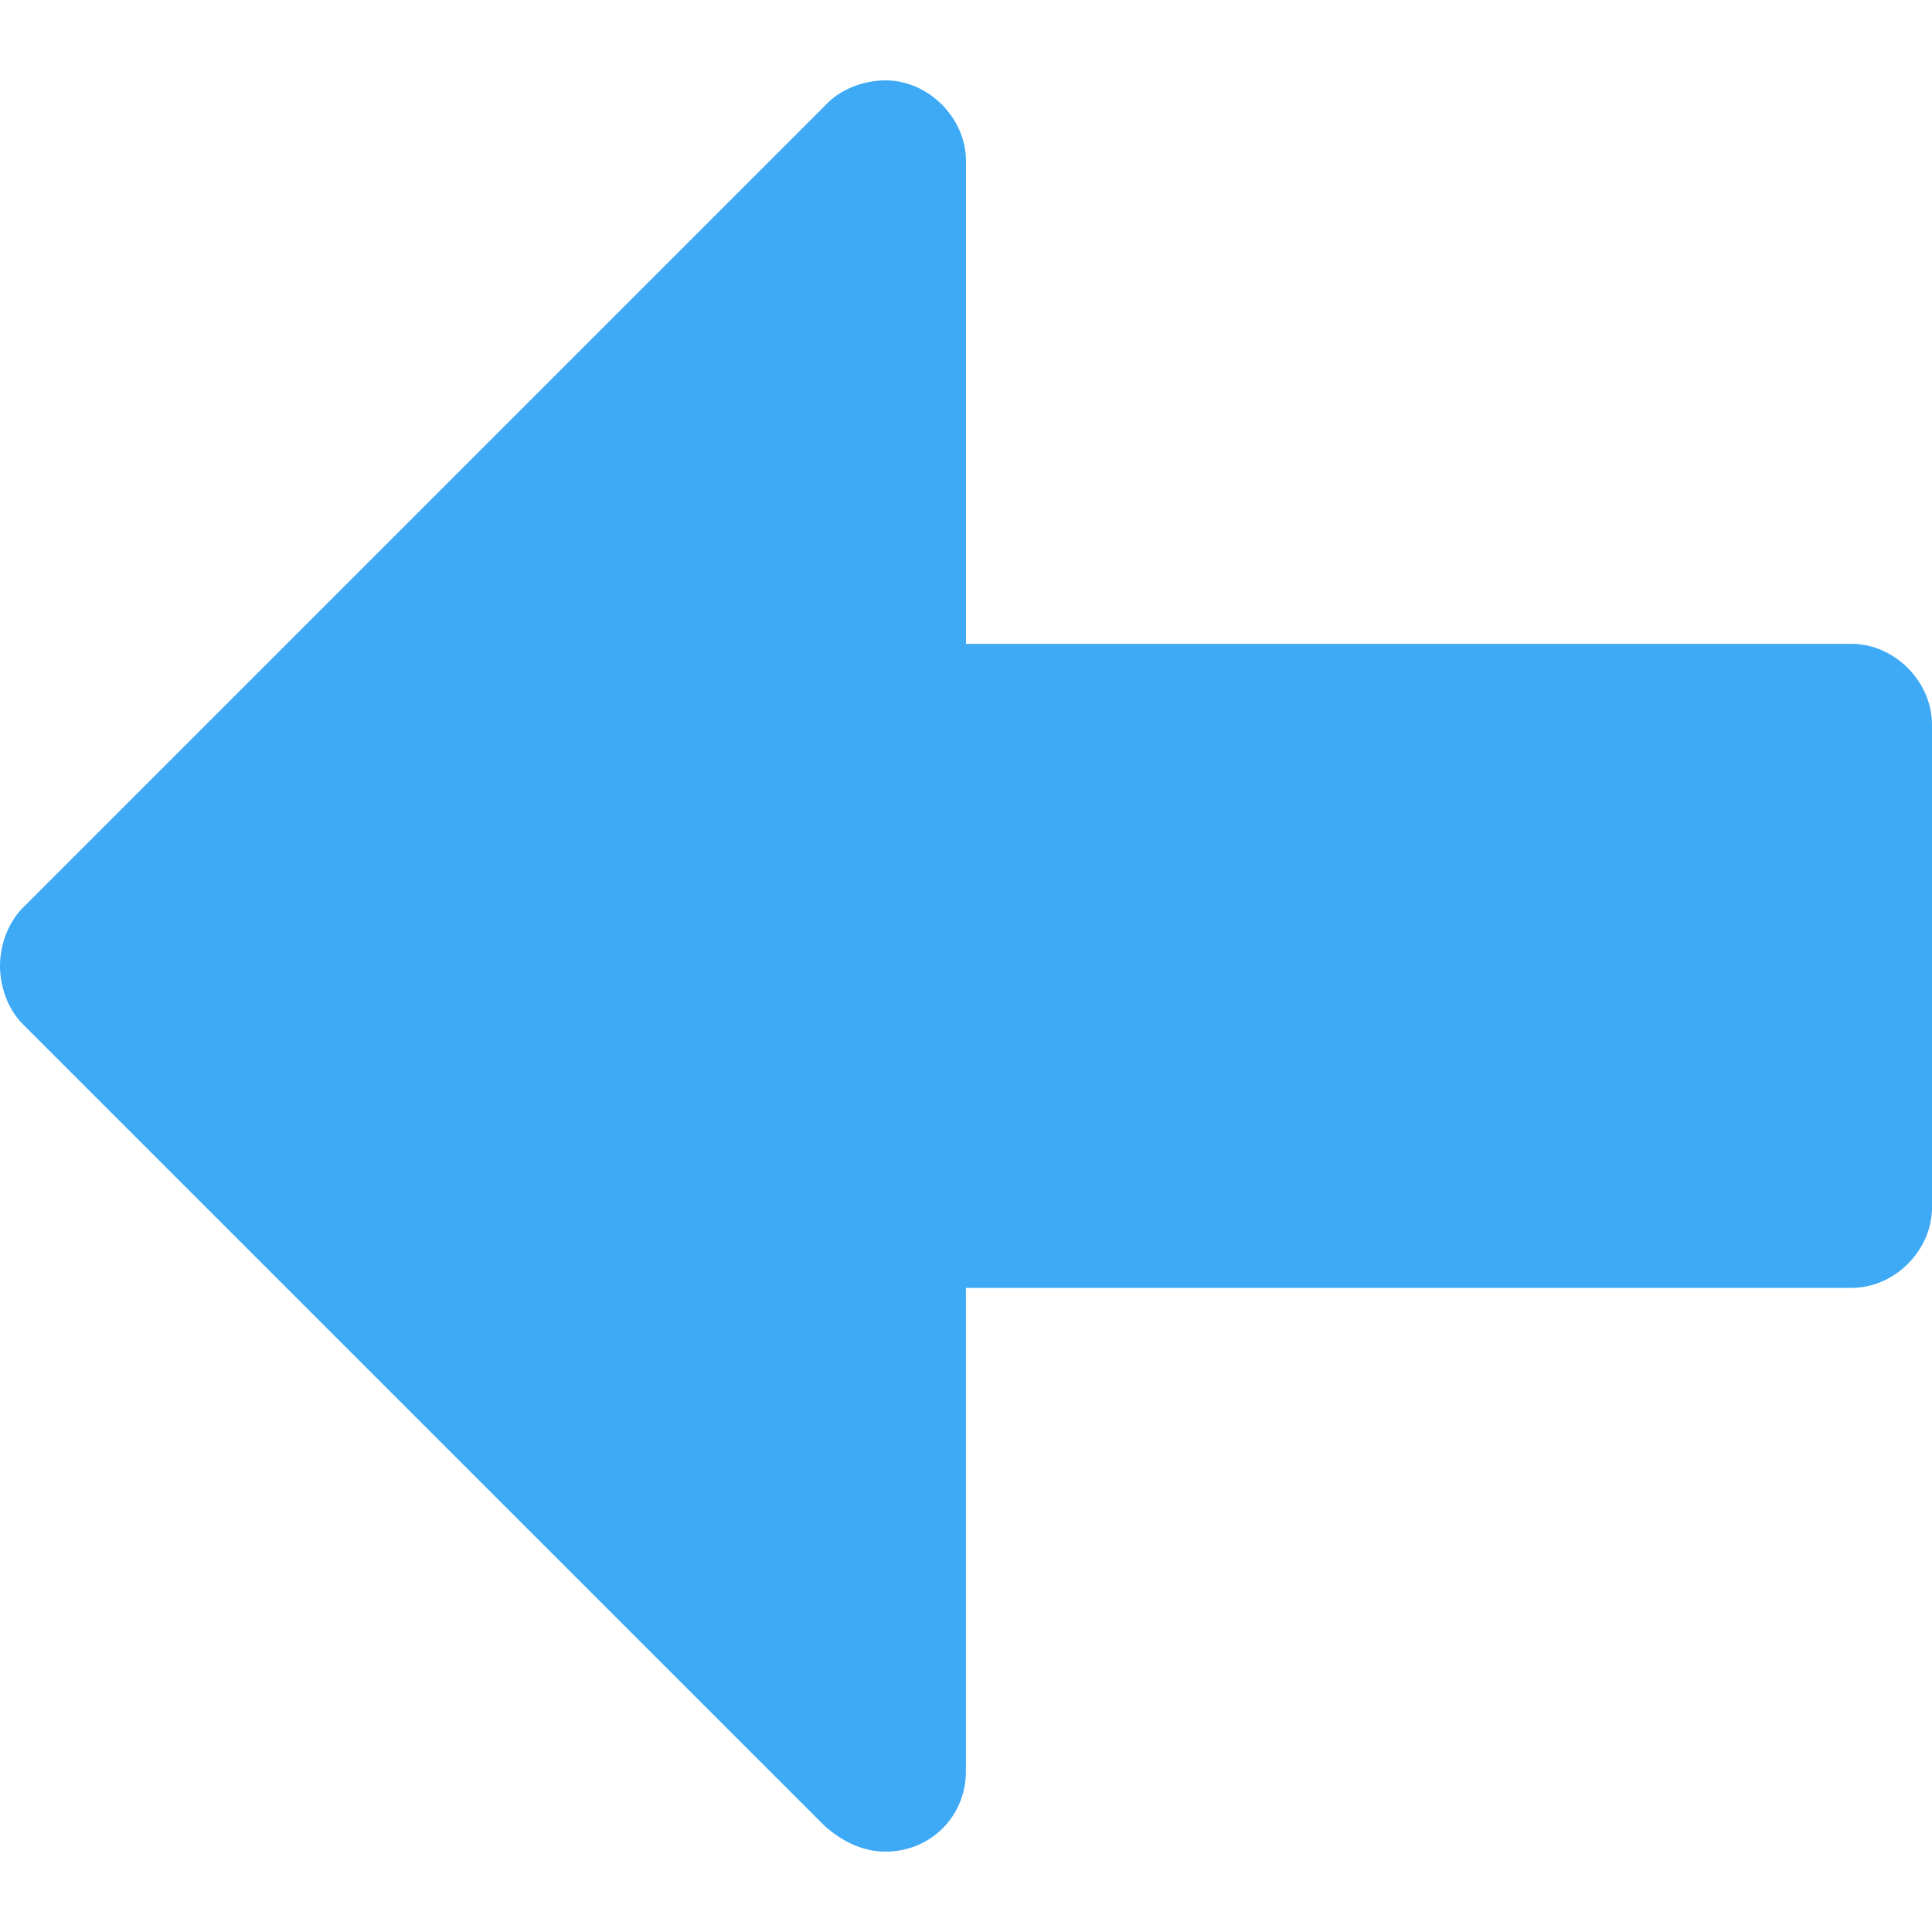 <?xml version="1.0" encoding="utf-8"?>
<!-- Generator: Adobe Illustrator 17.0.0, SVG Export Plug-In . SVG Version: 6.00 Build 0)  -->
<!DOCTYPE svg PUBLIC "-//W3C//DTD SVG 1.1//EN" "http://www.w3.org/Graphics/SVG/1.1/DTD/svg11.dtd">
<svg version="1.1" id="Layer_1" xmlns="http://www.w3.org/2000/svg" xmlns:xlink="http://www.w3.org/1999/xlink" x="0px" y="0px"
	 width="20px" height="20px" viewBox="0 0 20 20" enable-background="new 0 0 20 20" xml:space="preserve">
<g fill="#3ea9f5">
	<path d="M20,12.5c0,0.444-0.387,0.832-0.832,0.832H9.999v5.004c0,0.467-0.365,0.832-0.832,0.832c-0.235,0-0.444-0.103-0.626-0.262
		L0.234,10.6C0.078,10.442,0,10.209,0,10s0.078-0.442,0.234-0.6l8.334-8.334c0.156-0.156,0.391-0.234,0.6-0.234
		c0.444,0,0.832,0.391,0.832,0.833v5h9.169C19.613,6.666,20,7.057,20,7.5V12.5z"/>
</g>
</svg>
